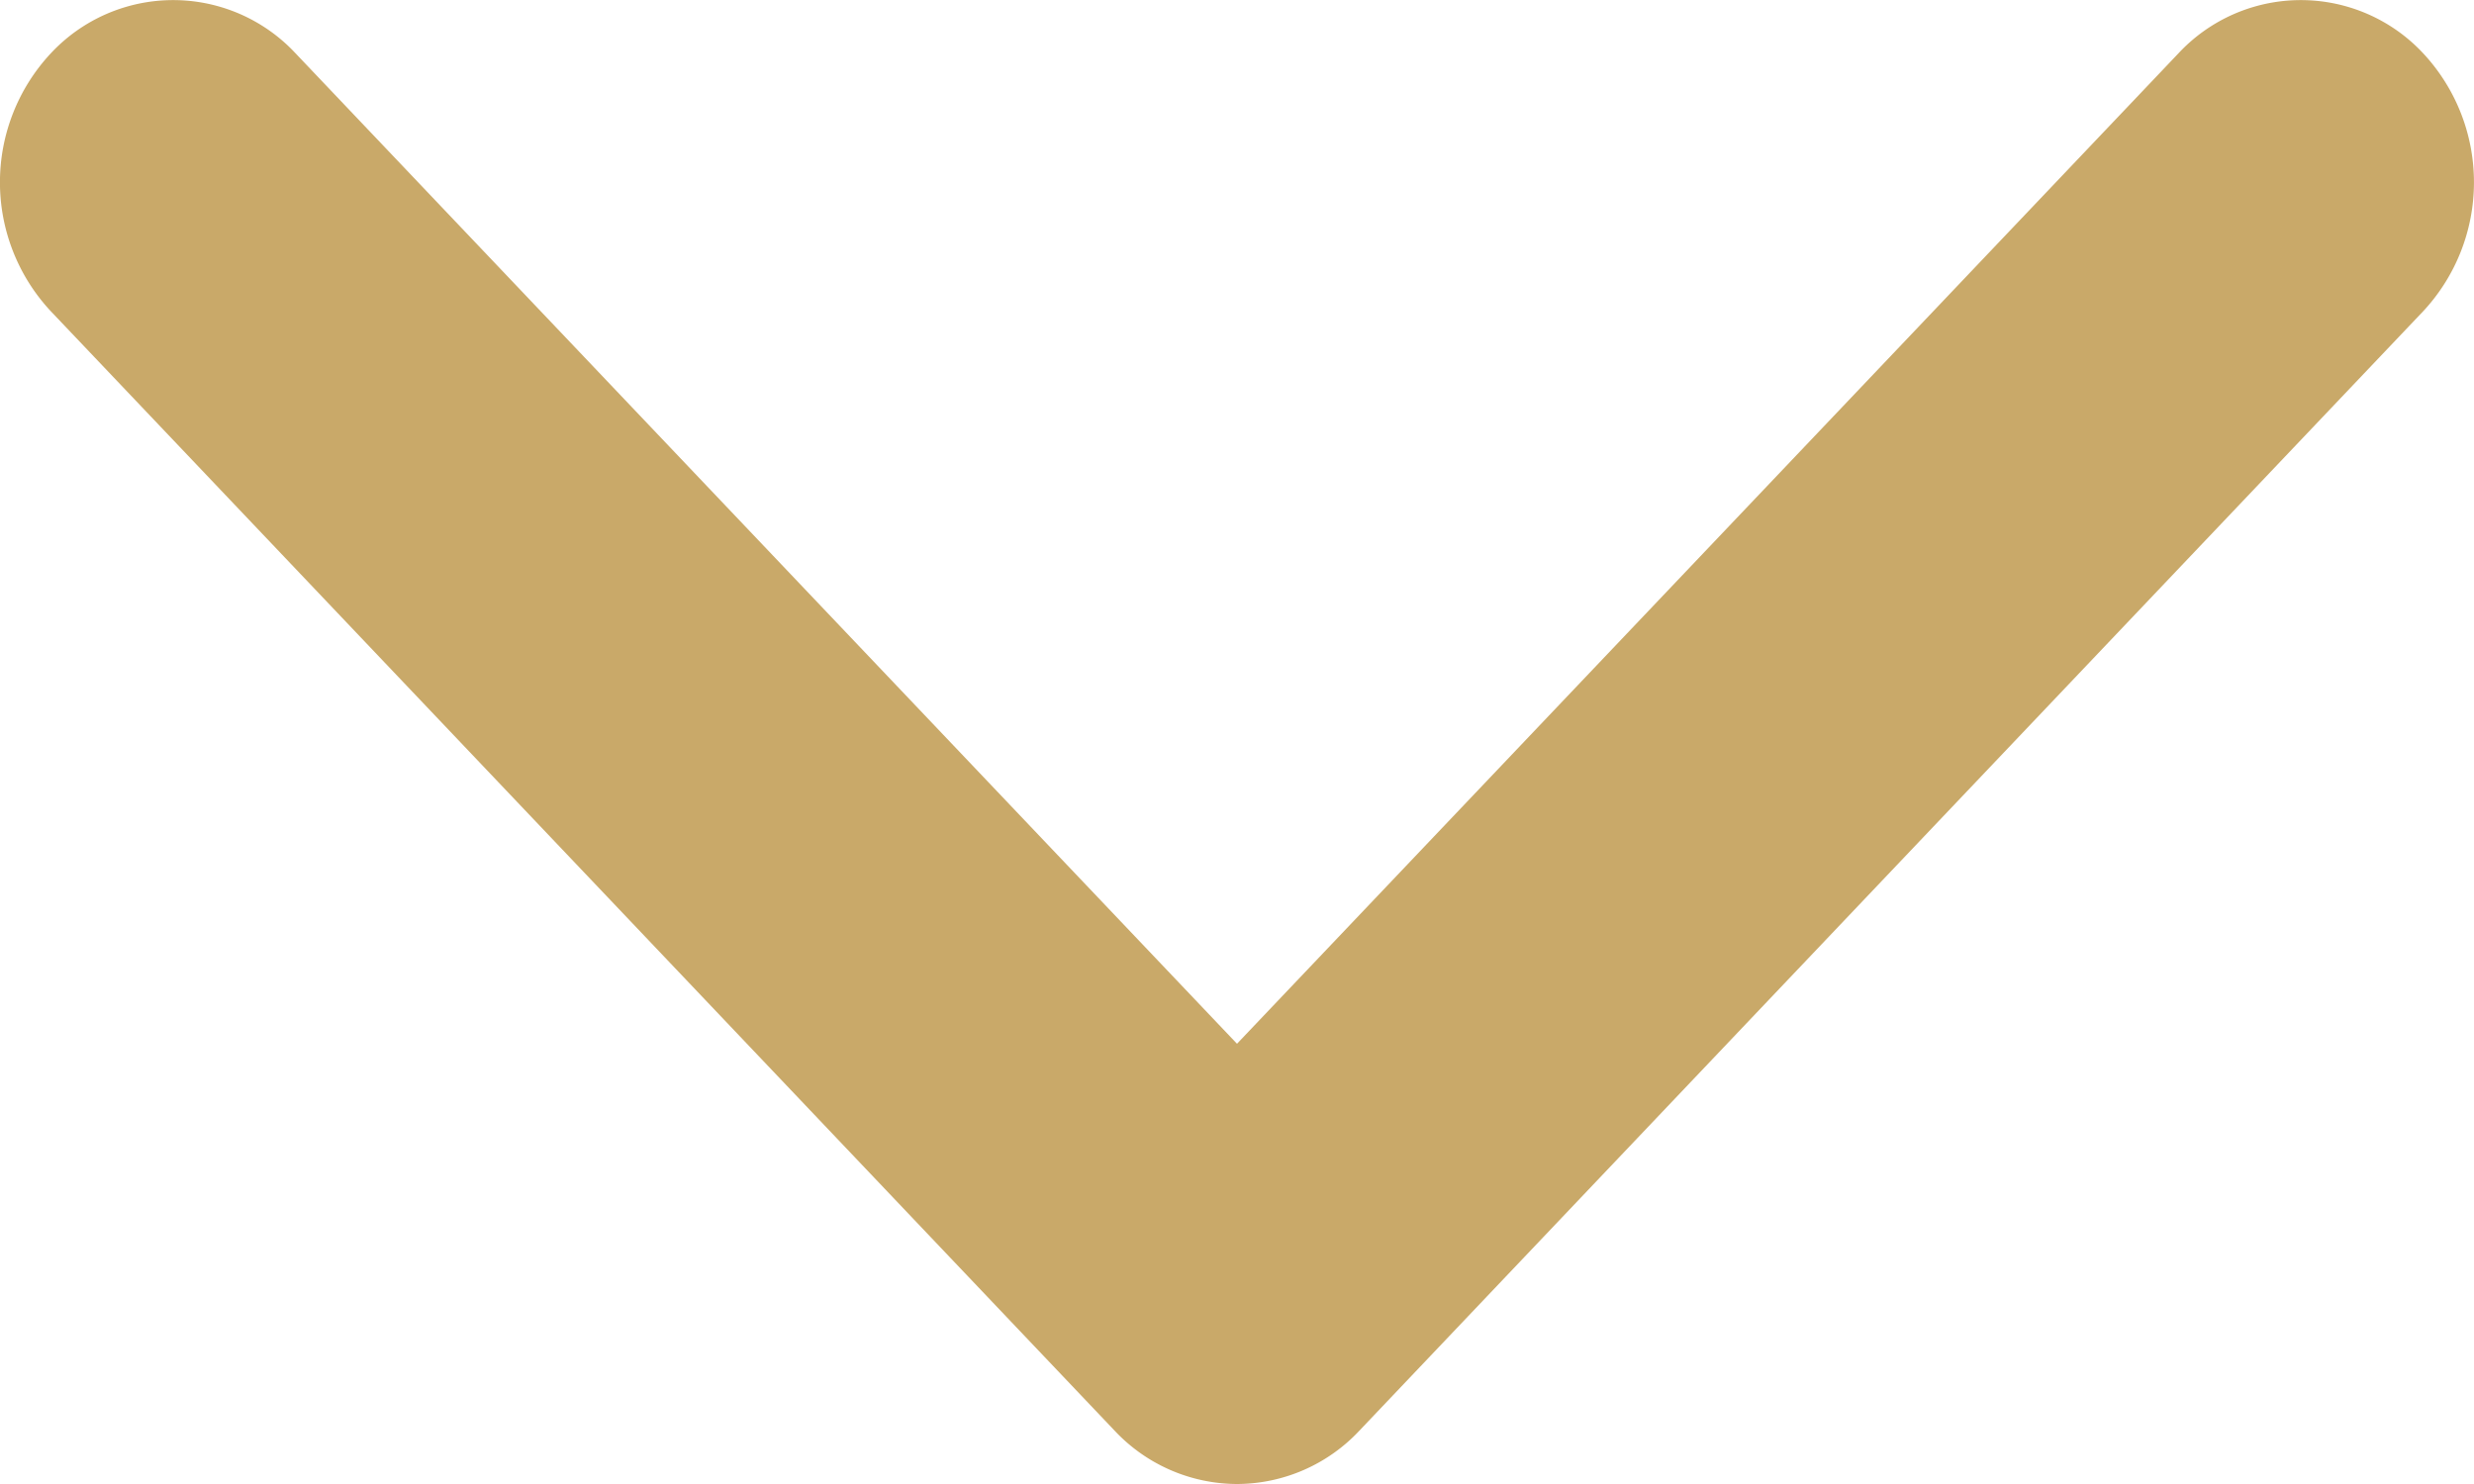 <svg xmlns="http://www.w3.org/2000/svg" width="10" height="6" viewBox="0 0 10 6"><path fill="#c9a969" d="M5 6a.68.68 0 0 0 .495-.216l4.3-4.526a.765.765 0 0 0 0-1.042.676.676 0 0 0-.99 0L5 4.22 1.195.216a.676.676 0 0 0-.99 0 .764.764 0 0 0 0 1.042l4.3 4.526A.681.681 0 0 0 5 6"/></svg>